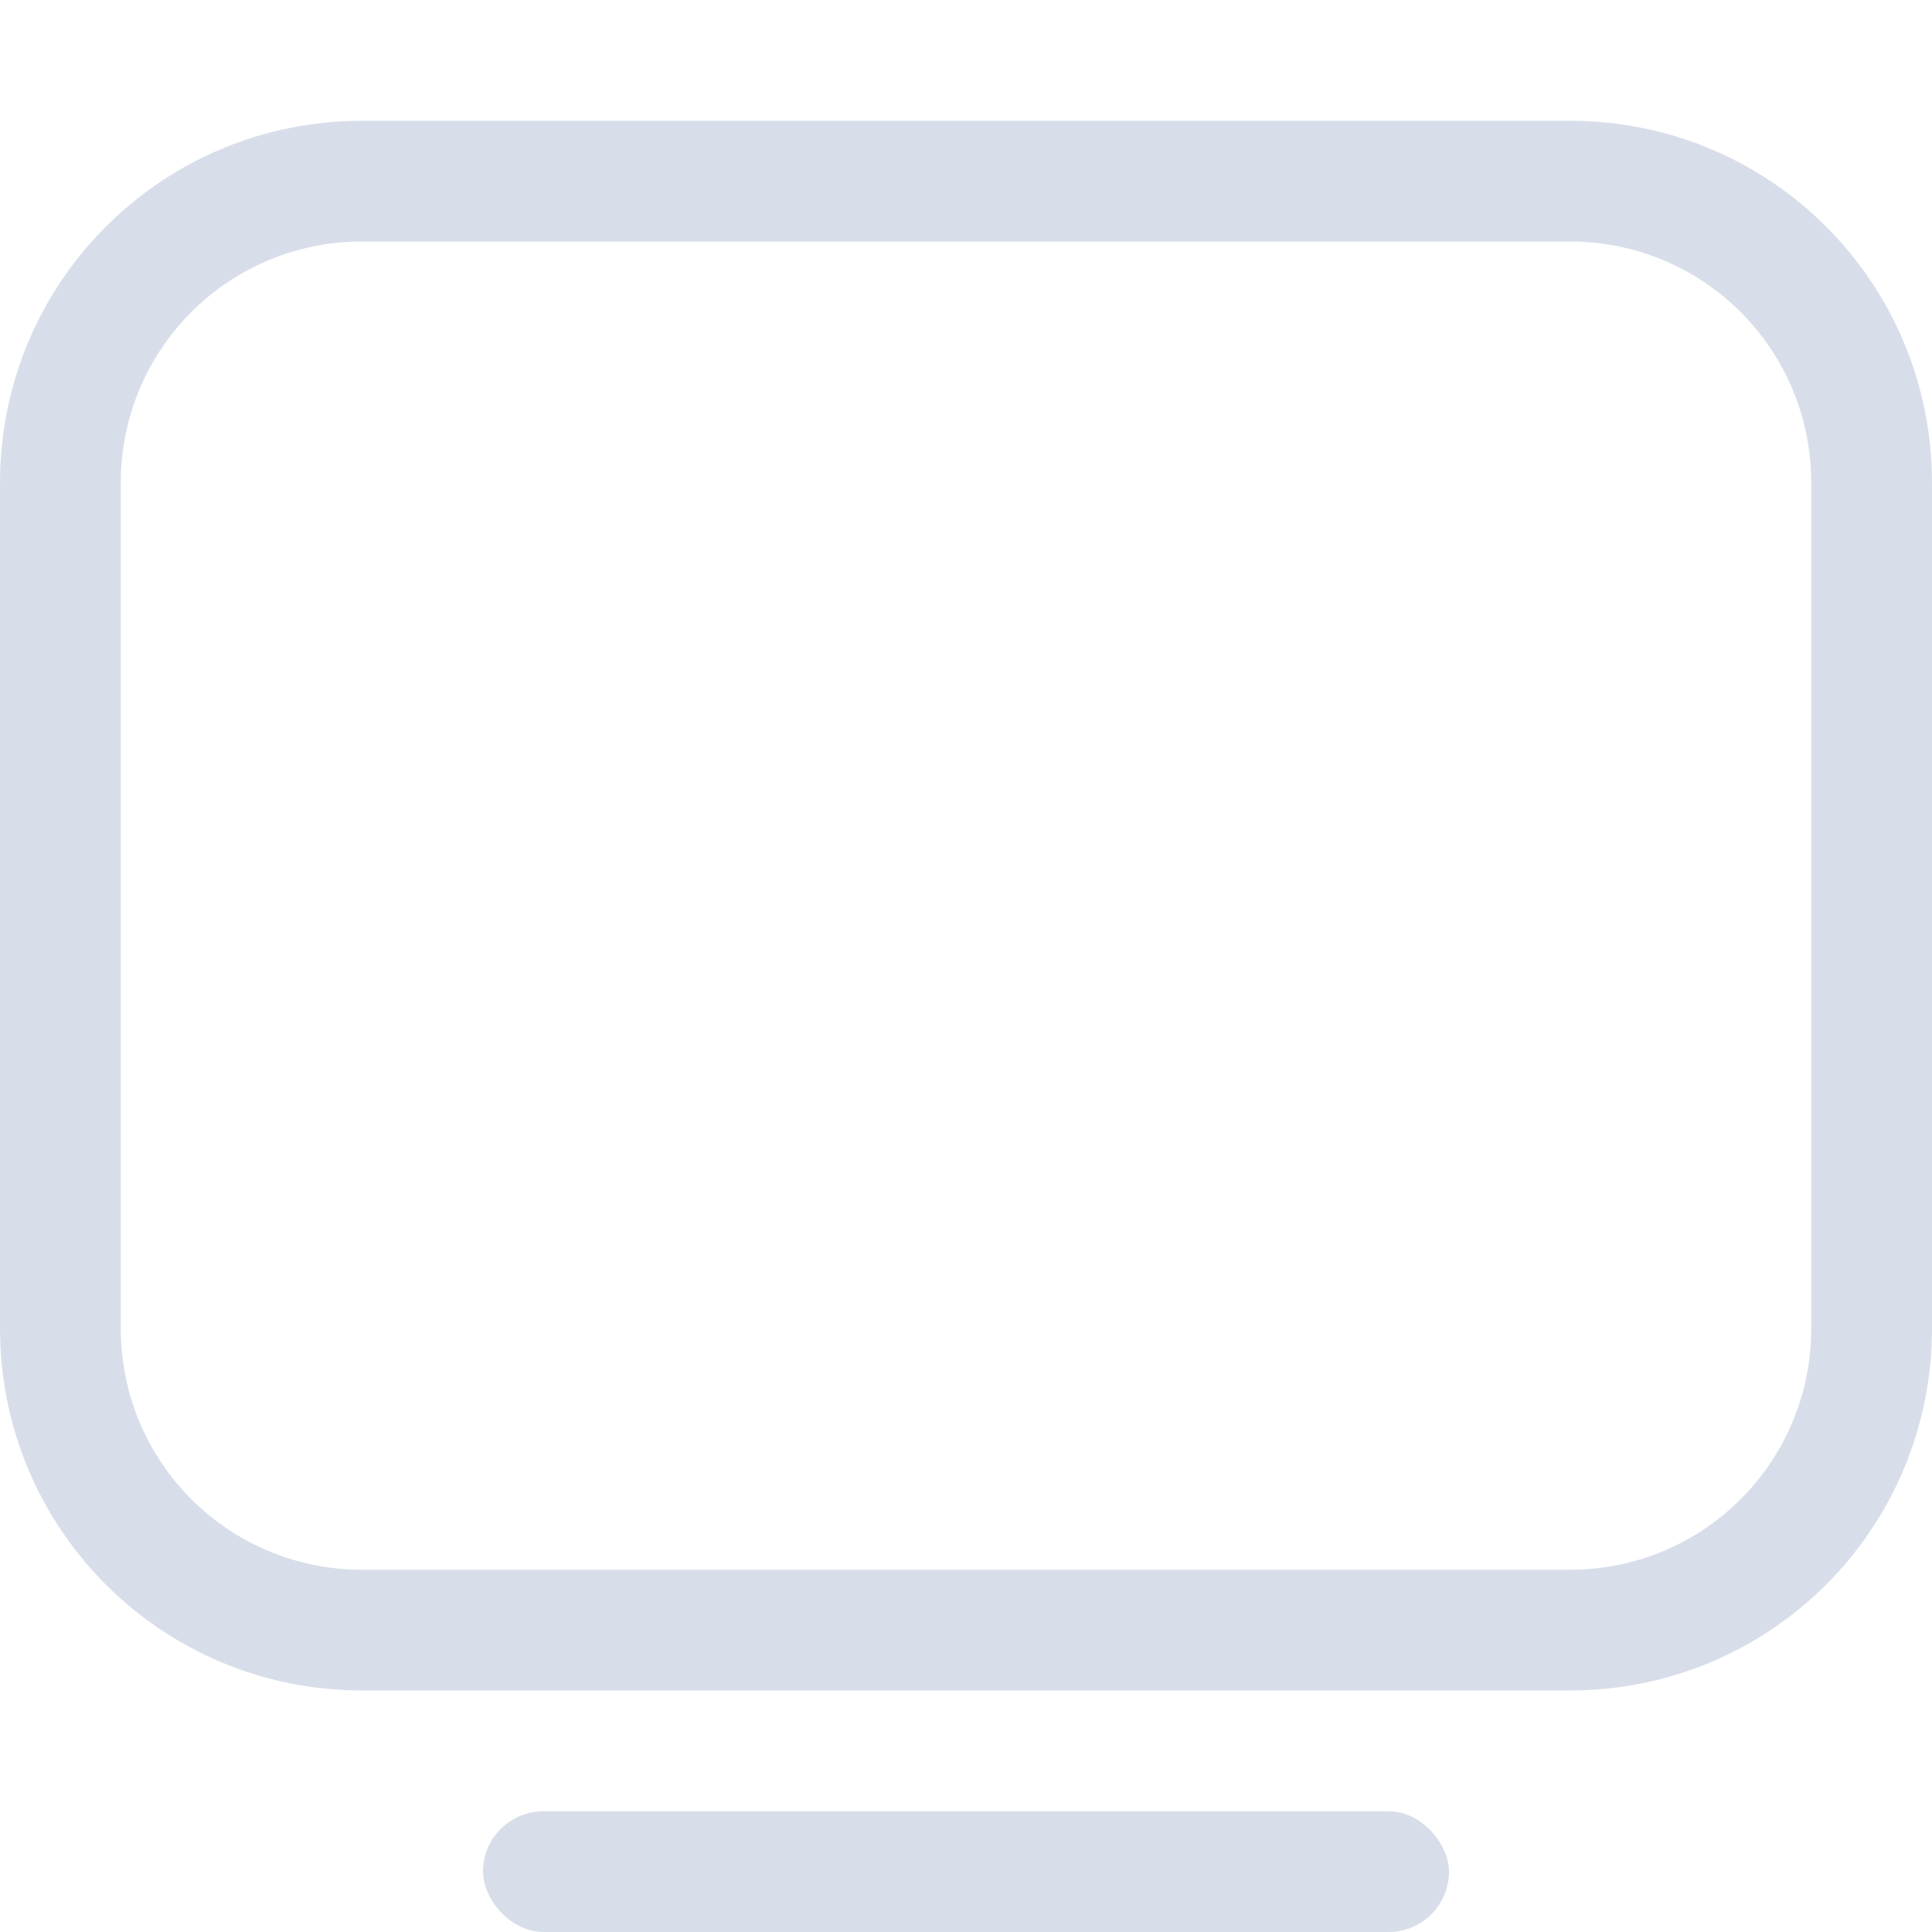 <svg width="16" height="16" version="1.1" xmlns="http://www.w3.org/2000/svg">
 <path d="m3 1c-1.662 0-3 1.338-3 3v7c0 1.662 1.338 3 3 3h10c1.662 0 3-1.338 3-3v-7c0-1.662-1.338-3-3-3h-10zm0 1h10c1.108 0 2 0.892 2 2v7c0 1.108-0.892 2-2 2h-10c-1.108 0-2-0.892-2-2v-7c0-1.108 0.892-2 2-2z" fill="#d8dee9" stroke-linecap="round" stroke-linejoin="round" stroke-width="1.002"/>
 <rect x="4" y="15" width="8" height="1" rx=".5" ry=".5" fill="#d8dee9" stroke-linecap="round" stroke-linejoin="round" stroke-width="1.002"/>
</svg>
